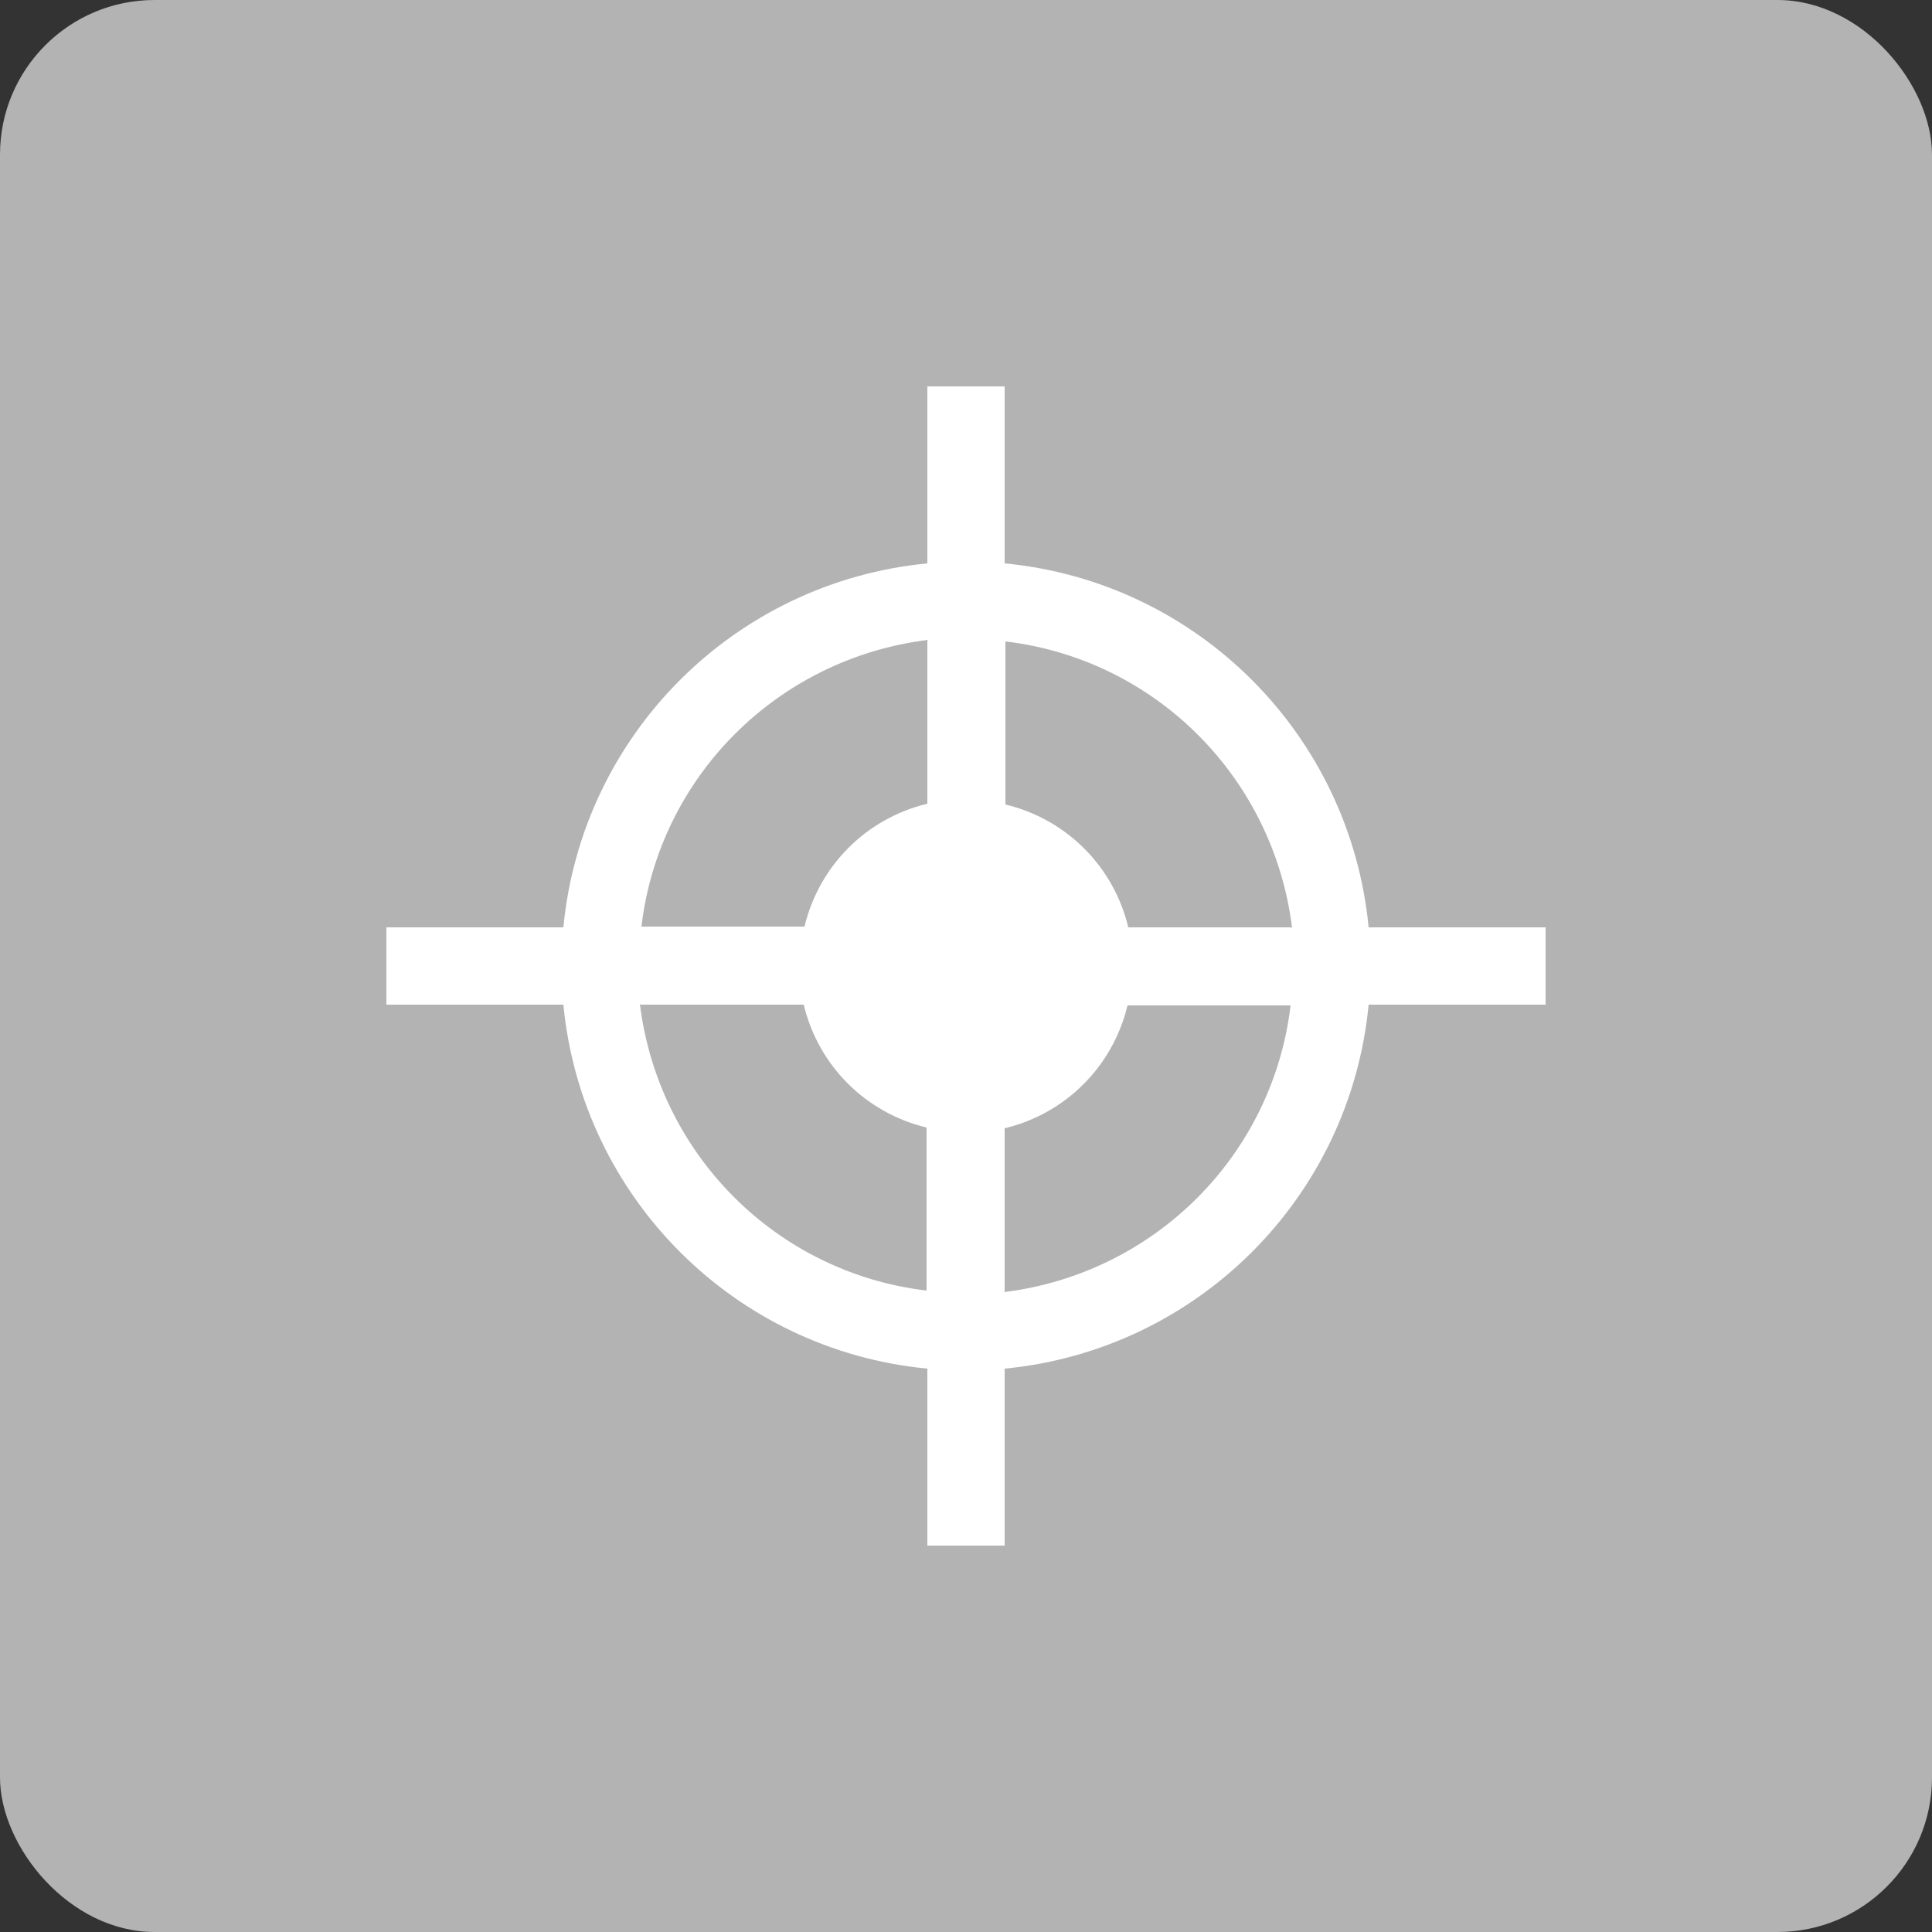 <?xml version="1.0" encoding="UTF-8"?><svg id="Layer_2" xmlns="http://www.w3.org/2000/svg" viewBox="0 0 25 25"><rect x="0" y="0" width="25" height="25" fill="#333333" stroke="none"/><defs><style>.cls-1{fill:#fff;}.cls-2{fill:#b3b3b3;}</style></defs><g id="selected_hover"><g><rect class="cls-2" width="25" height="25" rx="2" ry="2"/><path class="cls-1" d="M20,12h-2.29c-.24-2.49-2.21-4.47-4.71-4.71v-2.29h-1v2.29c-2.49,.24-4.47,2.21-4.71,4.71h-2.29v1h2.29c.24,2.49,2.21,4.47,4.71,4.71v2.29h1v-2.29c2.49-.24,4.47-2.21,4.71-4.71h2.29v-1Zm-3.29,0h-2.11c-.19-.79-.8-1.4-1.59-1.59v-2.11c1.94,.23,3.47,1.76,3.71,3.71Zm-4.71-3.71v2.11c-.79,.19-1.4,.8-1.59,1.59h-2.11c.23-1.94,1.76-3.47,3.71-3.71Zm-3.71,4.71h2.11c.19,.79,.8,1.4,1.59,1.59v2.11c-1.94-.23-3.47-1.76-3.71-3.71Zm4.71,3.71v-2.11c.79-.19,1.4-.8,1.59-1.59h2.11c-.23,1.94-1.76,3.47-3.71,3.71Z"/></g></g></svg>